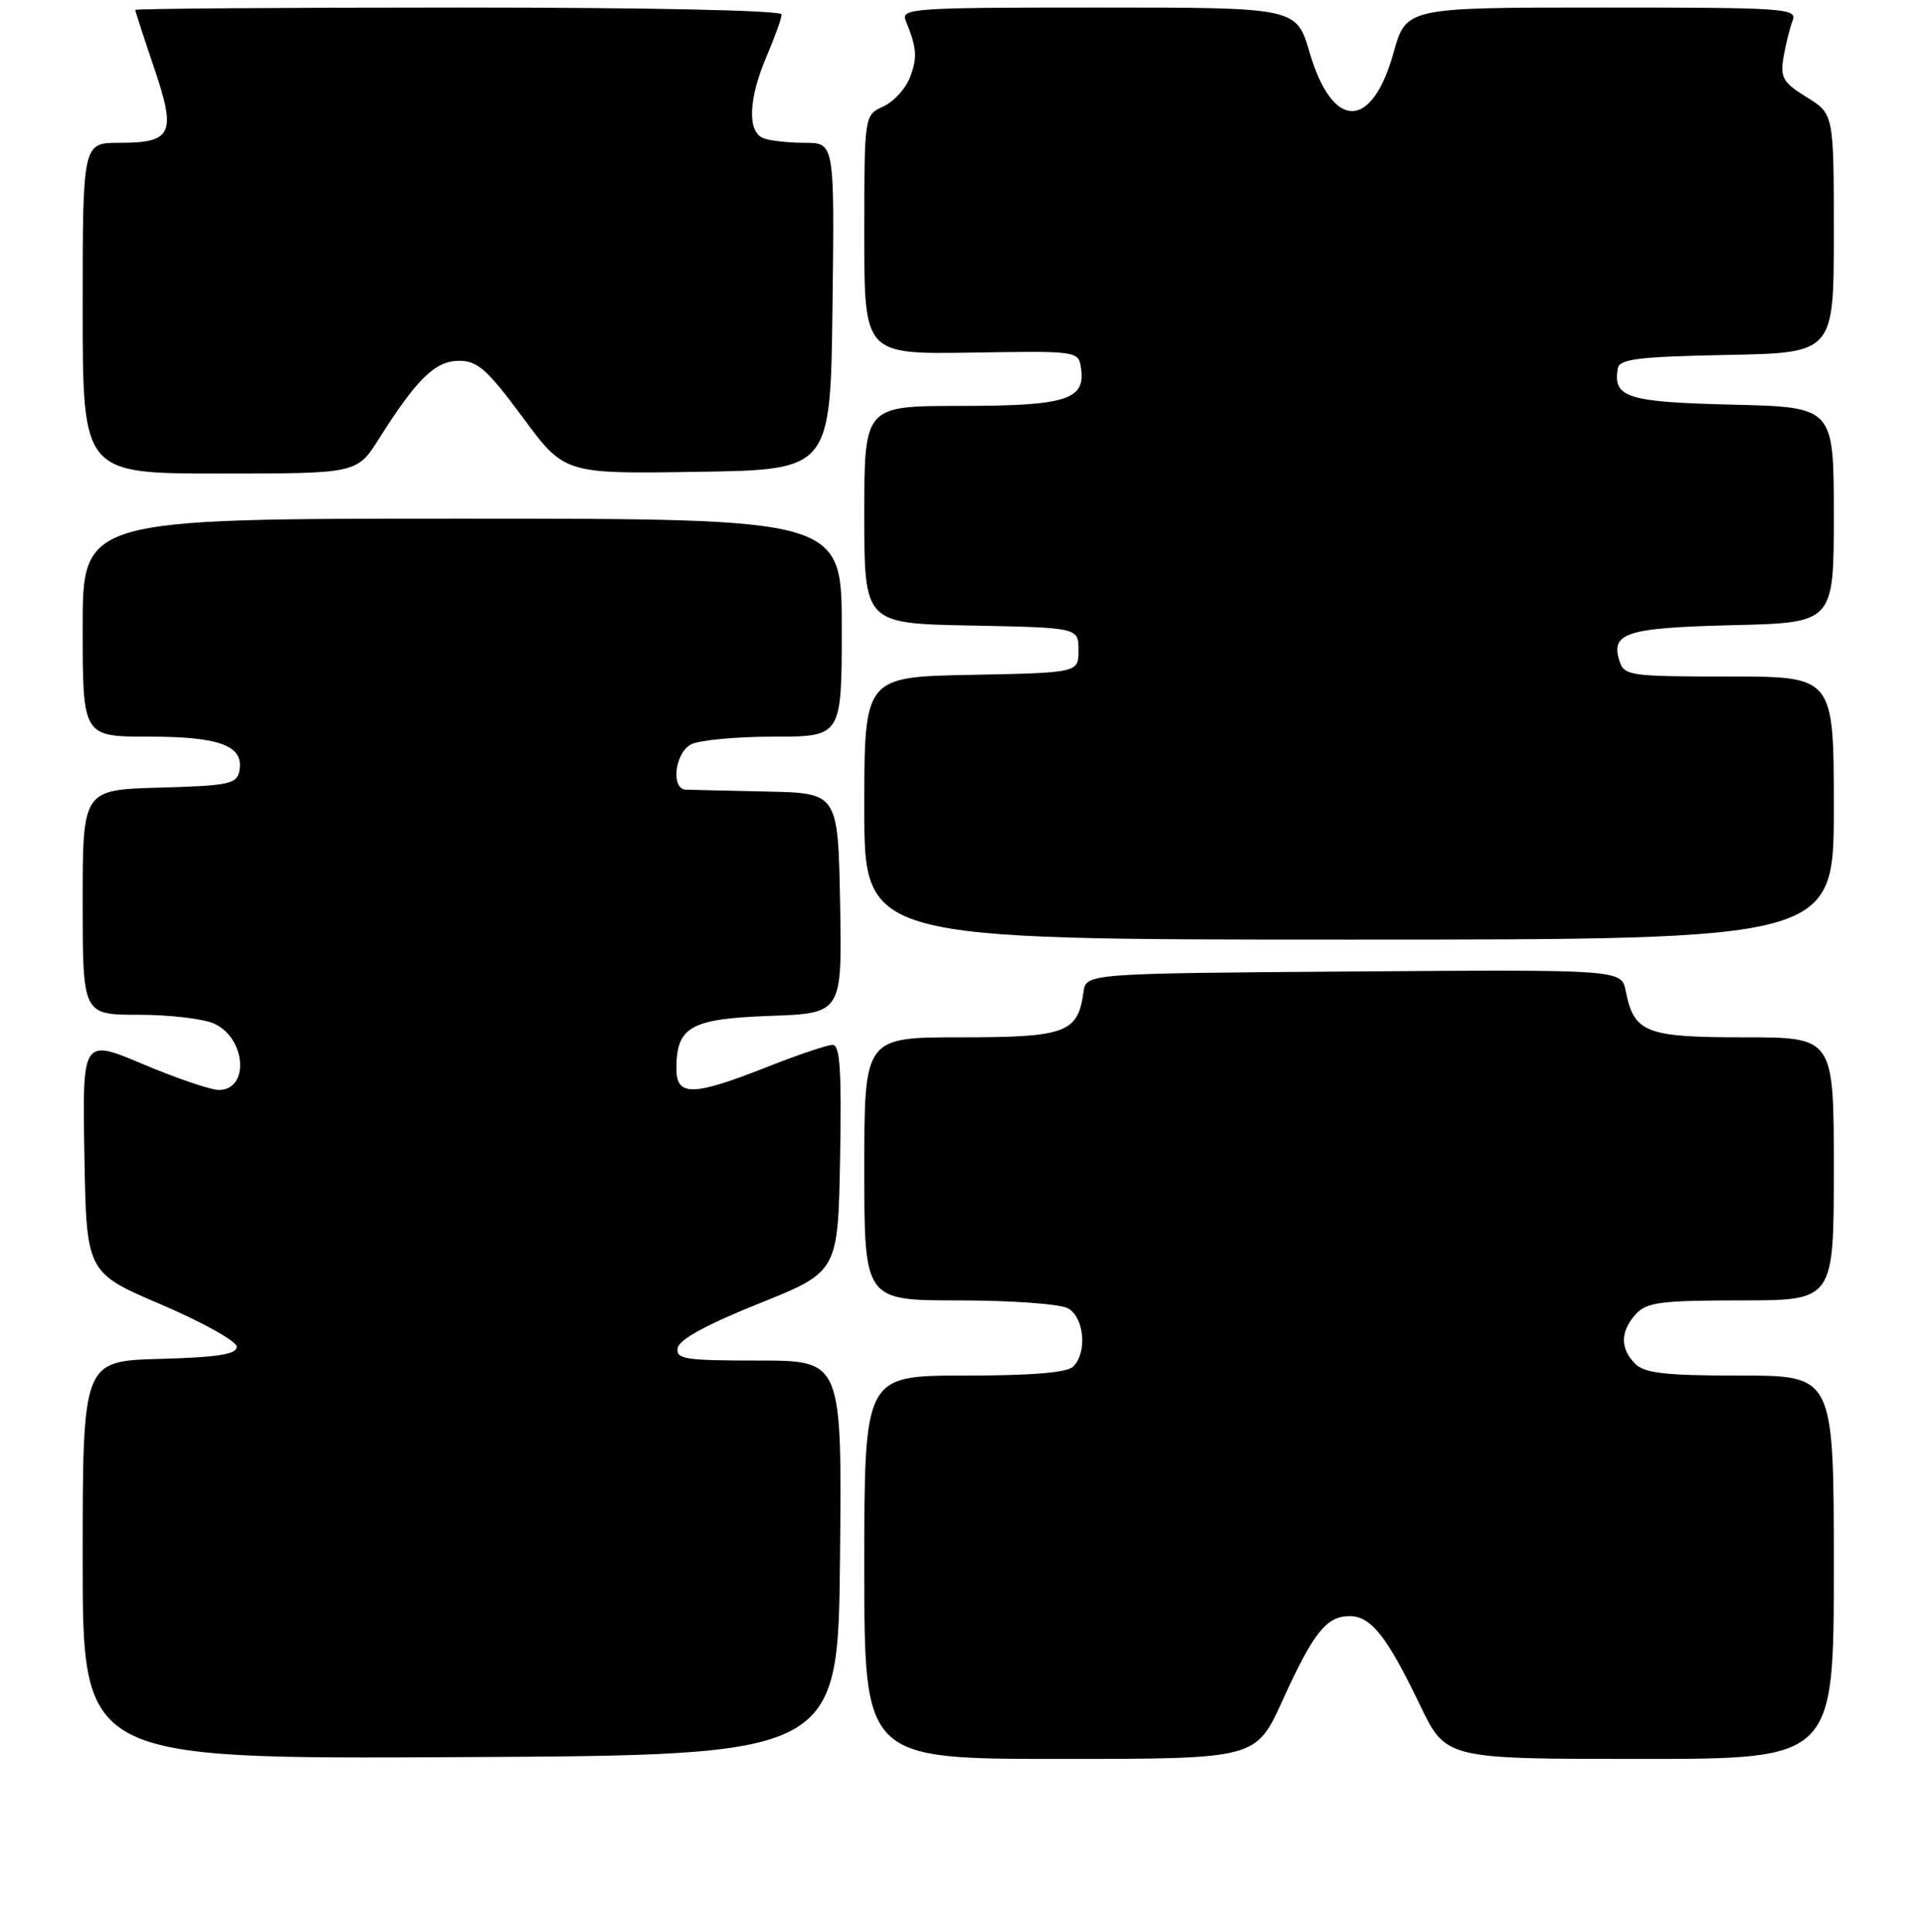 <?xml version="1.0" encoding="UTF-8" standalone="no"?>
<!DOCTYPE svg PUBLIC "-//W3C//DTD SVG 1.1//EN" "http://www.w3.org/Graphics/SVG/1.1/DTD/svg11.dtd" >
<svg xmlns="http://www.w3.org/2000/svg" xmlns:xlink="http://www.w3.org/1999/xlink" version="1.1" viewBox="0 0 256 257">
 <g >
 <path fill="currentColor"
d=" M 111.77 207.25 C 112.03 181.00 112.03 181.00 100.94 181.00 C 91.06 181.00 89.89 180.82 90.18 179.30 C 90.39 178.19 94.13 176.16 101.00 173.41 C 111.50 169.20 111.50 169.20 111.78 154.10 C 111.99 142.38 111.77 139.00 110.78 139.00 C 110.07 139.01 106.12 140.34 102.00 141.97 C 92.19 145.84 90.00 145.88 90.00 142.19 C 90.00 136.58 91.86 135.54 102.44 135.15 C 112.05 134.81 112.05 134.81 111.78 120.15 C 111.50 105.50 111.50 105.50 102.00 105.30 C 96.78 105.19 91.94 105.08 91.25 105.05 C 89.24 104.97 89.79 100.18 91.93 99.04 C 93.00 98.47 97.95 98.00 102.93 98.00 C 112.00 98.00 112.00 98.00 112.00 83.50 C 112.00 69.00 112.00 69.00 61.50 69.00 C 11.00 69.00 11.00 69.00 11.00 83.50 C 11.00 98.00 11.00 98.00 19.81 98.00 C 29.29 98.00 32.49 99.21 31.85 102.57 C 31.51 104.30 30.44 104.53 21.24 104.78 C 11.00 105.07 11.00 105.07 11.00 120.03 C 11.00 135.00 11.00 135.00 18.45 135.00 C 22.55 135.00 27.06 135.53 28.48 136.17 C 32.74 138.11 33.23 145.00 29.11 145.00 C 28.04 145.00 23.51 143.46 19.05 141.58 C 10.95 138.16 10.95 138.16 11.23 153.74 C 11.50 169.31 11.50 169.31 21.50 173.57 C 27.01 175.93 31.50 178.44 31.50 179.17 C 31.50 180.17 28.96 180.57 21.25 180.78 C 11.00 181.07 11.00 181.07 11.00 207.54 C 11.00 234.02 11.00 234.02 61.25 233.76 C 111.50 233.50 111.50 233.50 111.77 207.25 Z  M 170.64 226.25 C 174.77 217.16 176.49 215.00 179.58 215.00 C 182.41 215.00 184.55 217.70 188.94 226.84 C 192.39 234.00 192.39 234.00 218.19 234.00 C 244.00 234.00 244.00 234.00 244.00 208.50 C 244.00 183.00 244.00 183.00 231.57 183.00 C 221.61 183.00 218.83 182.69 217.57 181.43 C 215.55 179.40 215.58 177.13 217.65 174.83 C 219.09 173.25 220.97 173.00 231.65 173.00 C 244.00 173.00 244.00 173.00 244.00 155.50 C 244.00 138.00 244.00 138.00 232.07 138.00 C 218.96 138.00 217.43 137.40 216.32 131.87 C 215.75 128.98 215.75 128.98 180.12 129.24 C 144.50 129.50 144.50 129.50 144.16 132.00 C 143.42 137.41 141.81 138.00 127.85 138.00 C 115.00 138.00 115.00 138.00 115.00 155.50 C 115.00 173.00 115.00 173.00 127.57 173.00 C 134.48 173.00 141.00 173.47 142.07 174.04 C 144.26 175.21 144.70 179.90 142.80 181.80 C 141.99 182.61 137.31 183.00 128.30 183.00 C 115.00 183.00 115.00 183.00 115.00 208.50 C 115.00 234.00 115.00 234.00 141.06 234.00 C 167.11 234.00 167.11 234.00 170.64 226.25 Z  M 244.00 107.50 C 244.00 90.00 244.00 90.00 230.07 90.00 C 216.79 90.00 216.10 89.90 215.47 87.90 C 214.29 84.18 216.41 83.52 230.55 83.17 C 244.00 82.85 244.00 82.85 244.00 68.50 C 244.00 54.15 244.00 54.15 230.46 53.83 C 216.48 53.49 214.59 52.89 215.26 49.00 C 215.48 47.76 218.04 47.45 229.76 47.22 C 244.00 46.95 244.00 46.95 244.00 31.05 C 244.00 15.16 244.00 15.16 240.39 12.93 C 237.22 10.97 236.85 10.33 237.31 7.60 C 237.60 5.90 238.14 3.71 238.52 2.75 C 239.17 1.11 237.57 1.00 213.16 1.00 C 187.10 1.00 187.10 1.00 185.41 7.04 C 182.50 17.39 177.31 17.36 174.25 6.97 C 172.50 1.00 172.50 1.00 146.14 1.00 C 121.43 1.00 119.83 1.11 120.51 2.75 C 121.99 6.36 122.09 7.63 121.08 10.29 C 120.51 11.79 118.91 13.54 117.52 14.17 C 115.00 15.32 115.00 15.32 115.00 31.23 C 115.00 47.13 115.00 47.13 129.25 46.91 C 143.50 46.68 143.50 46.68 143.84 49.03 C 144.45 53.18 141.80 54.00 127.81 54.00 C 115.00 54.00 115.00 54.00 115.00 68.47 C 115.00 82.95 115.00 82.95 129.25 83.22 C 143.50 83.50 143.50 83.50 143.50 86.50 C 143.50 89.50 143.50 89.50 129.25 89.78 C 115.00 90.05 115.00 90.05 115.00 107.53 C 115.00 125.00 115.00 125.00 179.50 125.00 C 244.00 125.00 244.00 125.00 244.00 107.50 Z  M 50.42 58.37 C 55.47 50.38 57.92 48.00 61.08 48.00 C 63.54 48.00 64.85 49.16 69.55 55.52 C 75.11 63.05 75.11 63.05 92.81 62.77 C 110.50 62.50 110.50 62.50 110.77 40.75 C 111.04 19.00 111.04 19.00 107.10 19.00 C 104.94 19.00 102.45 18.73 101.58 18.39 C 99.41 17.56 99.58 13.15 102.00 7.50 C 103.10 4.93 104.00 2.42 104.00 1.92 C 104.00 1.38 86.41 1.00 61.00 1.00 C 37.35 1.00 18.00 1.15 18.00 1.32 C 18.00 1.50 19.12 4.95 20.49 8.98 C 23.49 17.80 22.94 19.00 15.88 19.00 C 11.00 19.00 11.00 19.00 11.00 41.00 C 11.00 63.00 11.00 63.00 29.25 63.00 C 47.50 63.00 47.50 63.00 50.42 58.37 Z "/>
</g>
</svg>